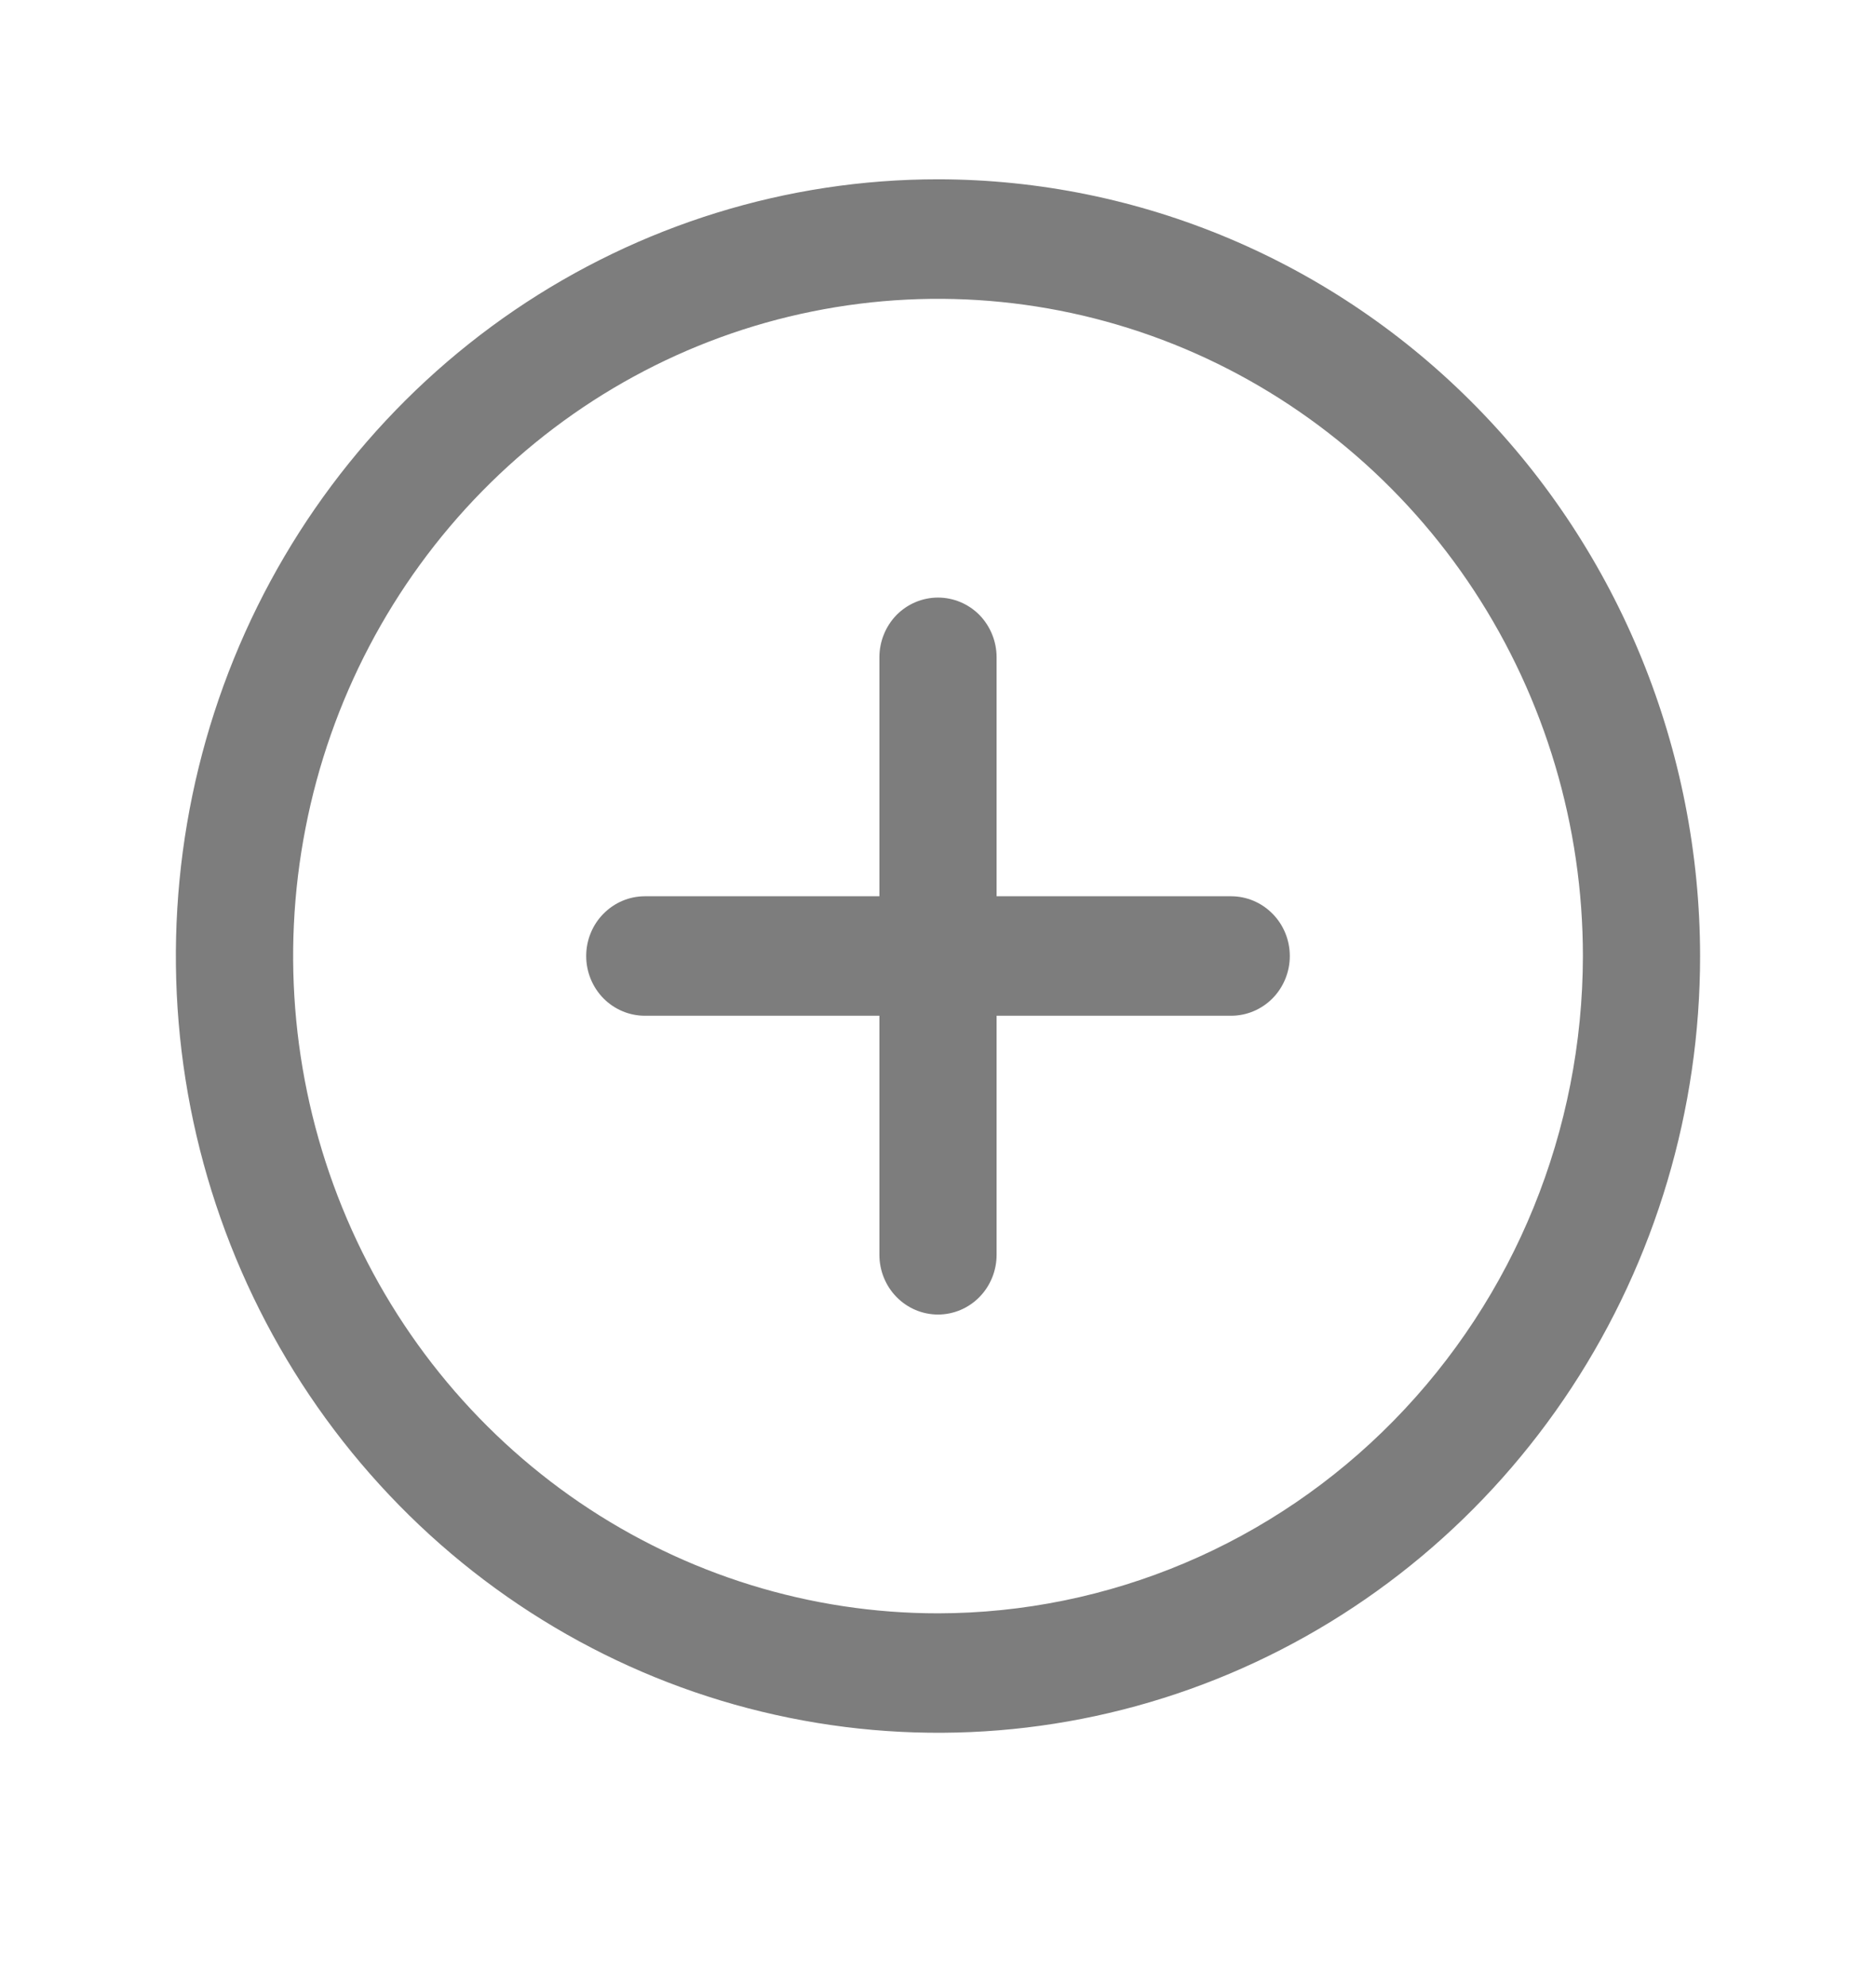 <svg width="17" height="18" viewBox="0 0 17 18" fill="none" xmlns="http://www.w3.org/2000/svg">
<path d="M8.5 1.625C7.134 1.625 5.799 2.038 4.663 2.811C3.527 3.585 2.642 4.684 2.119 5.971C1.597 7.257 1.46 8.673 1.726 10.038C1.993 11.404 2.651 12.658 3.617 13.643C4.582 14.627 5.813 15.298 7.153 15.569C8.492 15.841 9.881 15.702 11.143 15.169C12.405 14.636 13.483 13.734 14.242 12.576C15.001 11.418 15.406 10.057 15.406 8.665C15.404 6.798 14.676 5.009 13.381 3.689C12.087 2.369 10.331 1.627 8.5 1.625ZM8.5 14.622C7.344 14.622 6.214 14.272 5.253 13.618C4.292 12.963 3.543 12.033 3.101 10.944C2.659 9.856 2.543 8.658 2.769 7.503C2.994 6.347 3.551 5.286 4.368 4.453C5.185 3.62 6.226 3.052 7.36 2.823C8.494 2.593 9.668 2.711 10.736 3.161C11.804 3.612 12.717 4.376 13.359 5.355C14.001 6.335 14.344 7.487 14.344 8.665C14.342 10.244 13.726 11.758 12.63 12.875C11.535 13.992 10.049 14.62 8.5 14.622ZM11.688 8.665C11.688 8.808 11.632 8.946 11.532 9.048C11.432 9.149 11.297 9.206 11.156 9.206H9.031V11.373C9.031 11.516 8.975 11.654 8.876 11.755C8.776 11.857 8.641 11.914 8.5 11.914C8.359 11.914 8.224 11.857 8.124 11.755C8.025 11.654 7.969 11.516 7.969 11.373V9.206H5.844C5.703 9.206 5.568 9.149 5.468 9.048C5.368 8.946 5.312 8.808 5.312 8.665C5.312 8.521 5.368 8.383 5.468 8.282C5.568 8.18 5.703 8.123 5.844 8.123H7.969V5.957C7.969 5.814 8.025 5.676 8.124 5.574C8.224 5.473 8.359 5.416 8.5 5.416C8.641 5.416 8.776 5.473 8.876 5.574C8.975 5.676 9.031 5.814 9.031 5.957V8.123H11.156C11.297 8.123 11.432 8.18 11.532 8.282C11.632 8.383 11.688 8.521 11.688 8.665Z" fill="#7D7D7D"/>
</svg>
